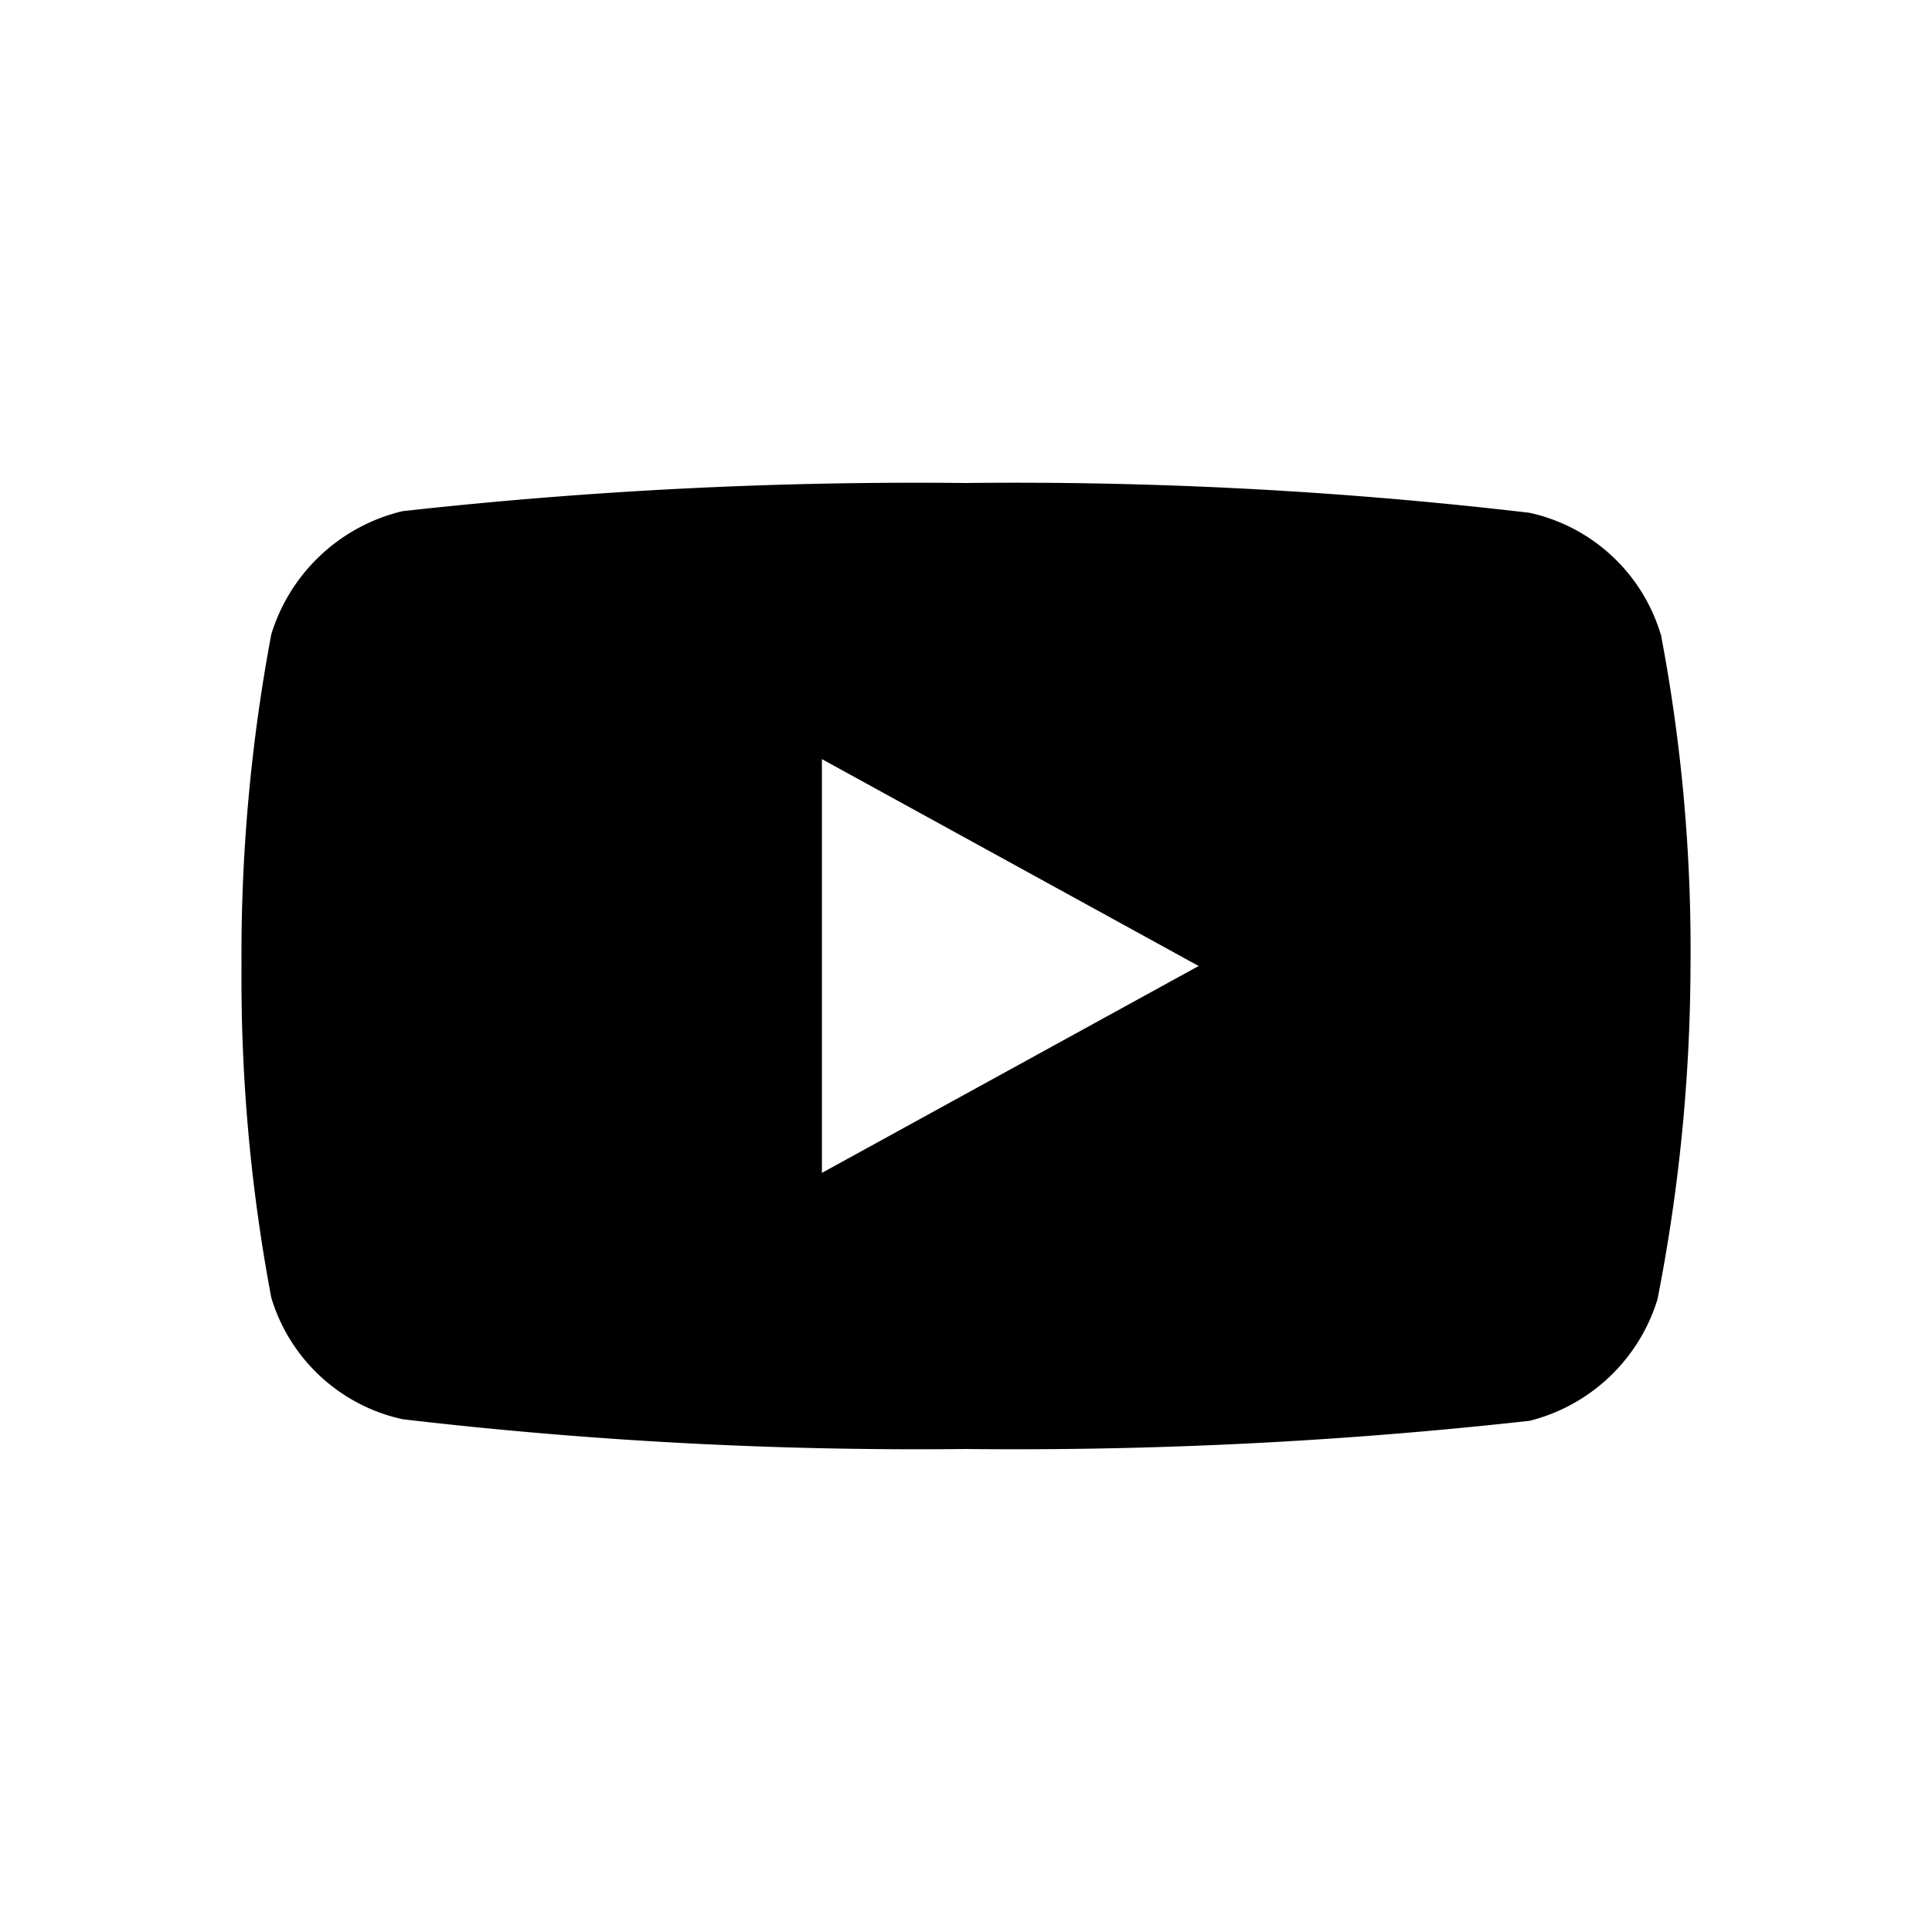 <svg viewBox="0 0 24 24" xmlns="http://www.w3.org/2000/svg">
    <path d="M10.21 14.57V9.43L14.89 12zm10.42-6.69A2.191 2.191 0 0019 6.37 54.757 54.757 0 0012 6a57.842 57.842 0 00-7 .35 2.251 2.251 0 00-1.63 1.53A21.566 21.566 0 003 12a21.406 21.406 0 00.37 4.12A2.191 2.191 0 005 17.63a54.94 54.94 0 007 .37 57.842 57.842 0 007-.35 2.23 2.23 0 001.59-1.51A21.717 21.717 0 0021 12a20.882 20.882 0 00-.37-4.13z" fill-rule="evenodd"></path>
</svg>